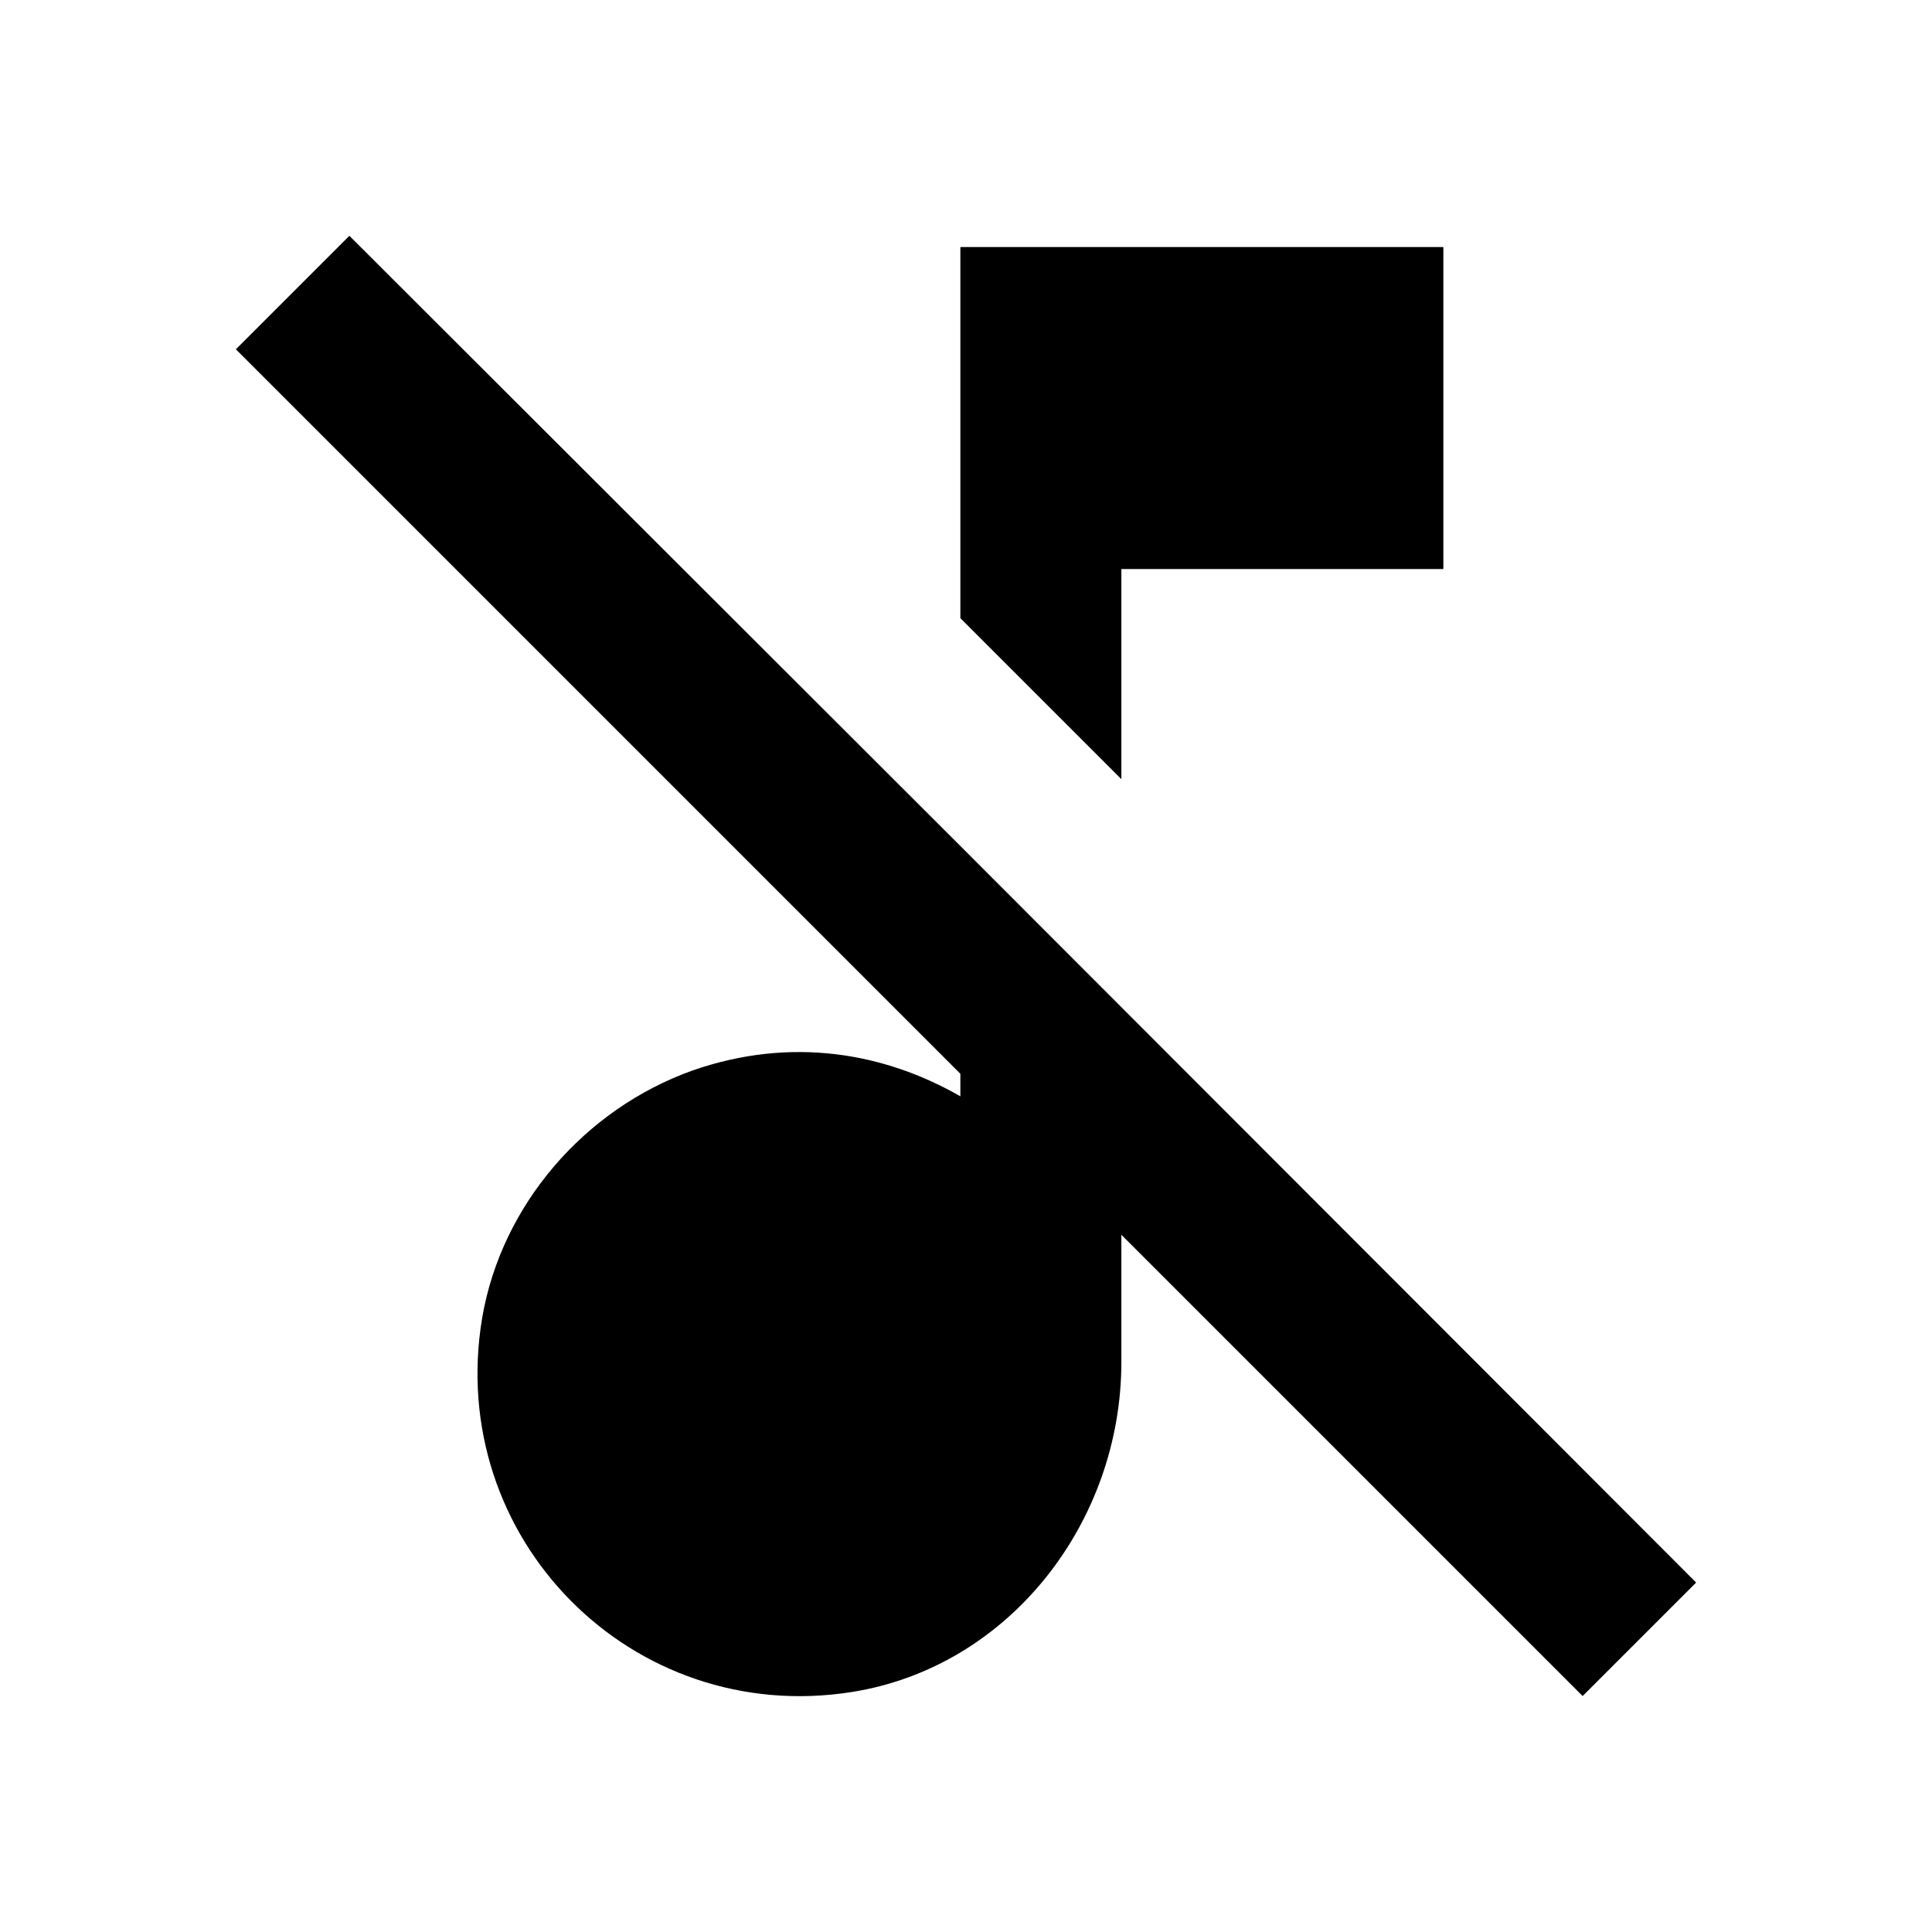 <svg xmlns="http://www.w3.org/2000/svg" width="24" height="24" viewBox="0 0 24 24">
  <path fill-rule="evenodd" d="M13.93,9.679 L13.93,7.069 L17.93,7.069 L17.93,3.069 L11.93,3.069 L11.93,7.679 L13.93,9.679 Z M4.34,2.929 L2.93,4.339 L11.93,13.339 L11.93,13.619 C10.99,13.079 9.83,12.869 8.6,13.299 C7.26,13.779 6.23,14.969 5.99,16.369 C5.53,19.109 7.85,21.449 10.58,21.019 C12.54,20.709 13.93,18.909 13.93,16.919 L13.93,15.339 L19.66,21.069 L21.07,19.659 L11.93,10.509 L4.34,2.929 Z"/>
</svg>
